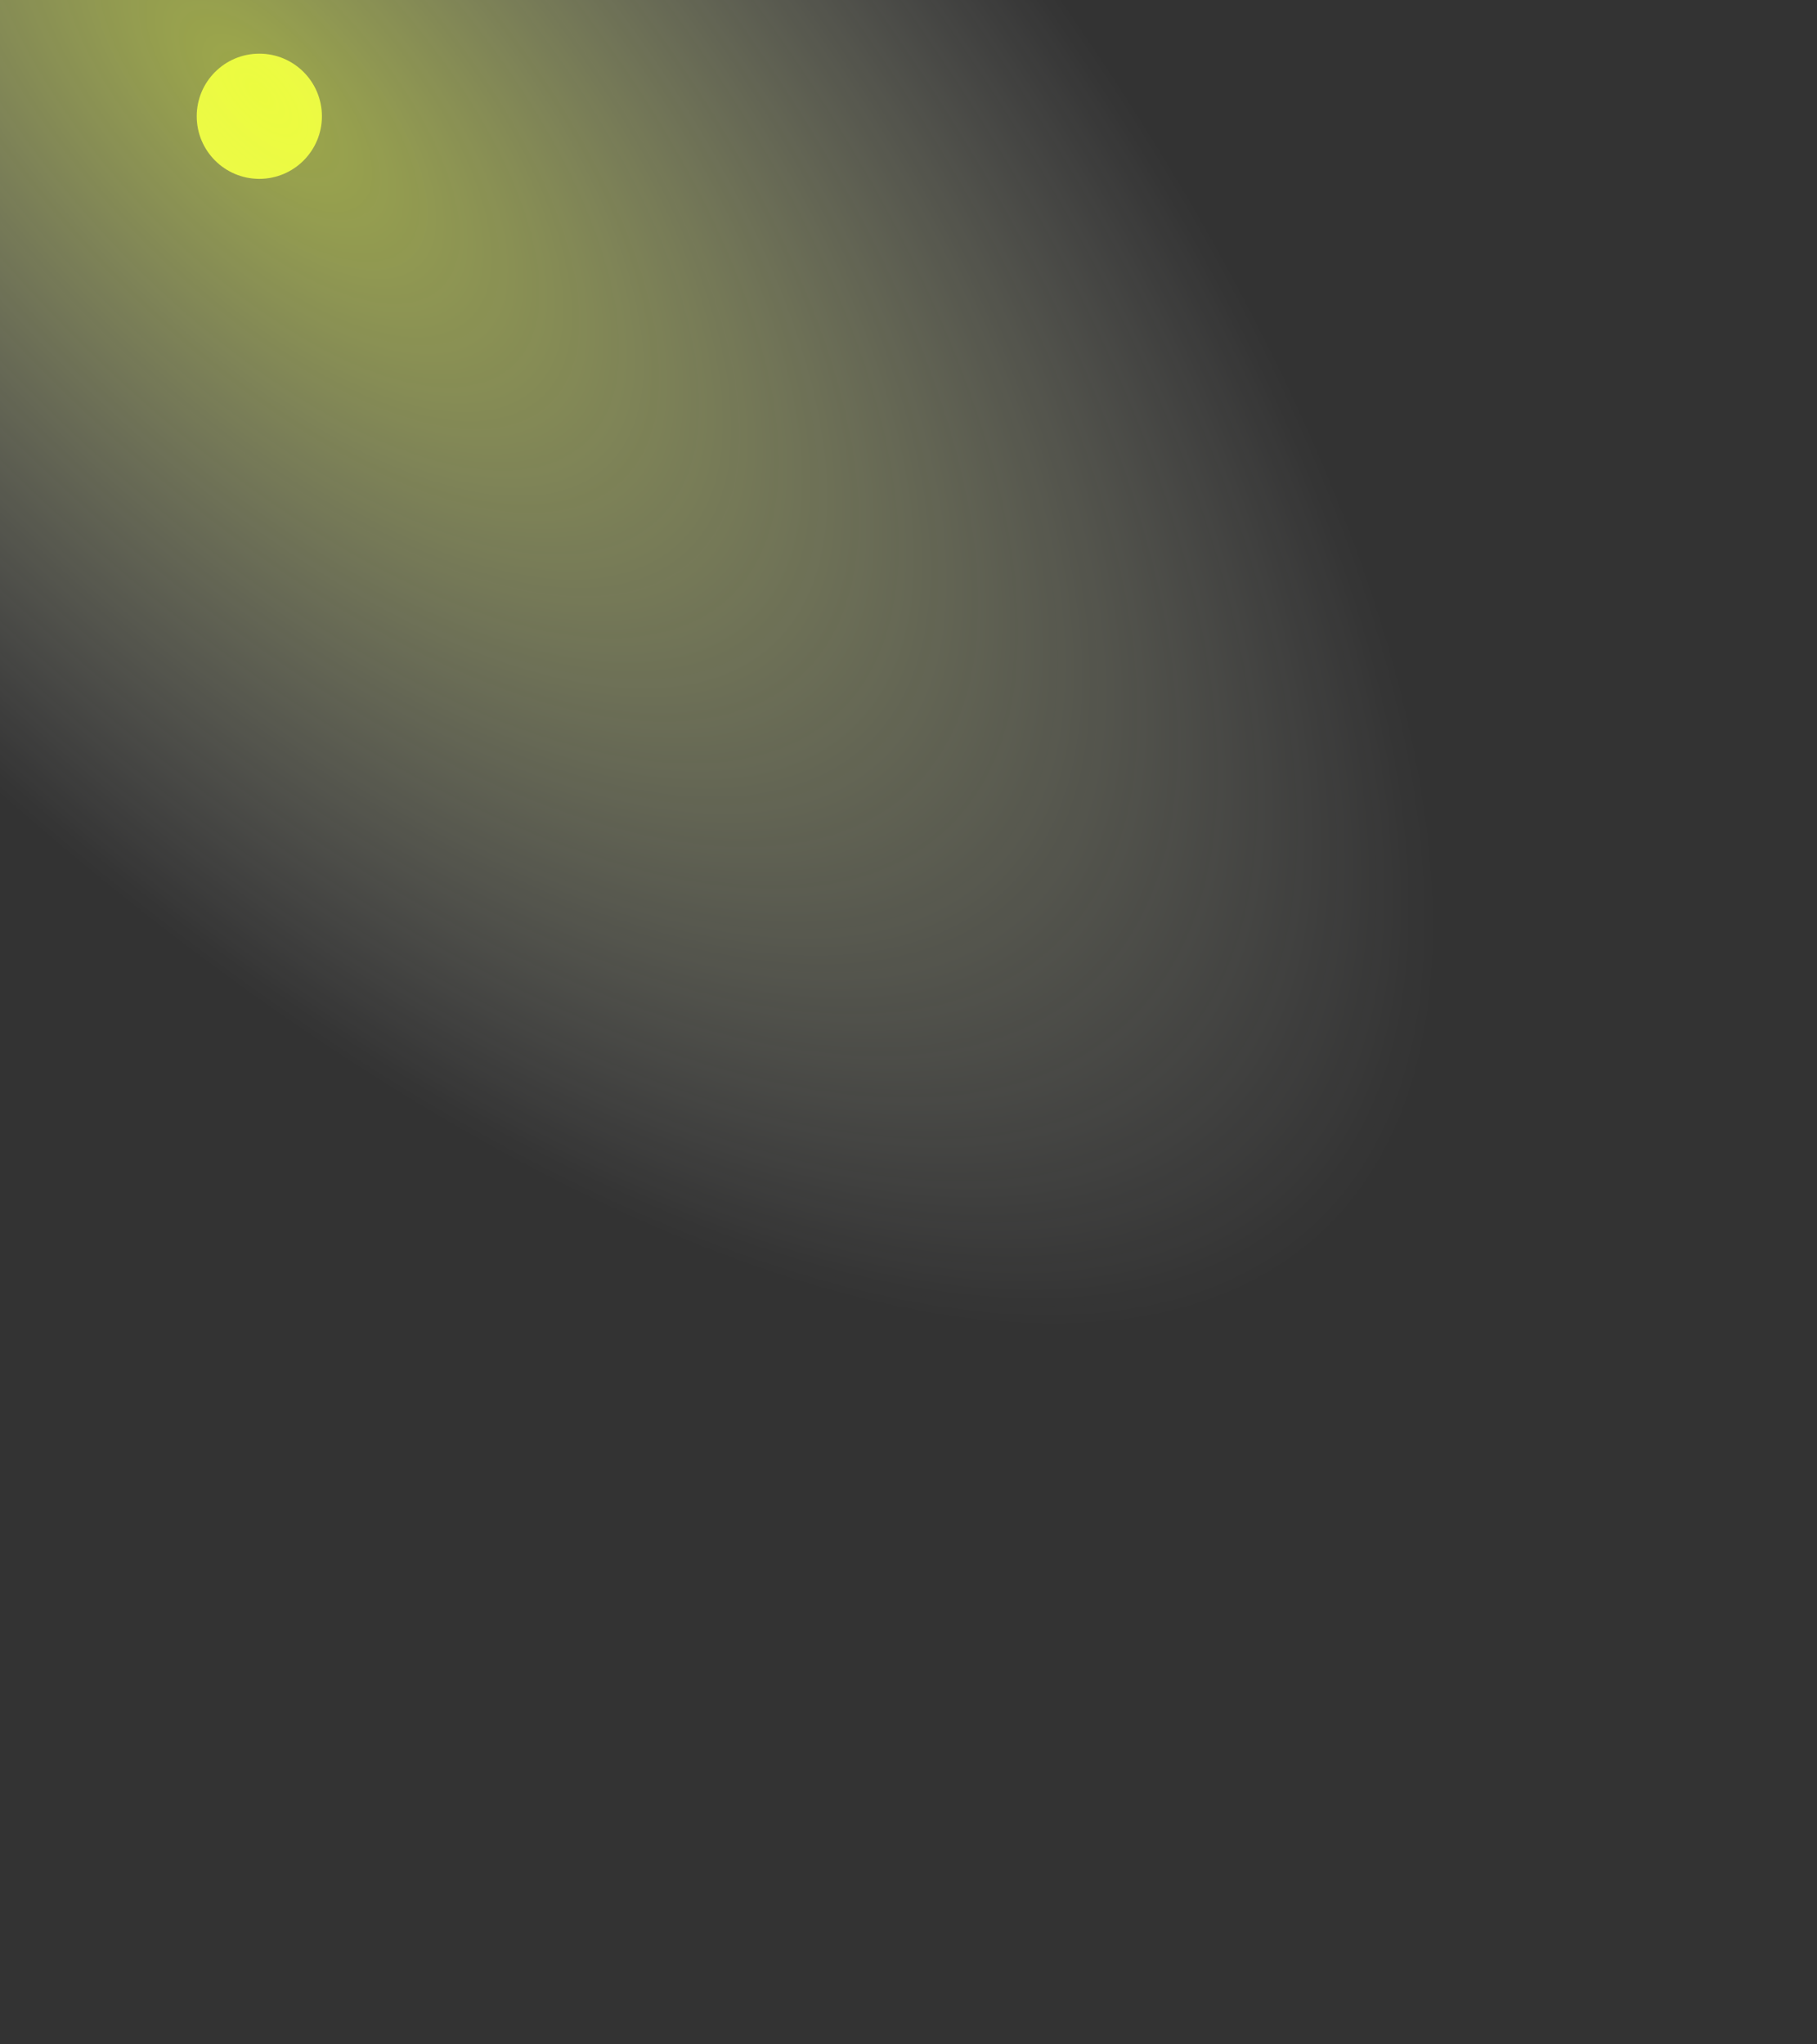 <?xml version="1.0" encoding="UTF-8" standalone="no"?>
<!-- Created with Inkscape (http://www.inkscape.org/) -->

<svg
   width="1920"
   height="2160"
   viewBox="0 0 508 571.5"
   version="1.1"
   id="svg5"
   inkscape:export-filename="bitmap.png"
   inkscape:export-xdpi="96"
   inkscape:export-ydpi="96"
   inkscape:version="1.2.1 (9c6d41e410, 2022-07-14)"
   sodipodi:docname="Mountains .svg"
   xmlns:inkscape="http://www.inkscape.org/namespaces/inkscape"
   xmlns:sodipodi="http://sodipodi.sourceforge.net/DTD/sodipodi-0.dtd"
   xmlns:xlink="http://www.w3.org/1999/xlink"
   xmlns="http://www.w3.org/2000/svg"
   xmlns:svg="http://www.w3.org/2000/svg">
  <rect x="0" y="0" width="508" height="571.5" fill="#333333" stroke="none"/>
  <sodipodi:namedview
     id="namedview7"
     pagecolor="#505050"
     bordercolor="#ffffff"
     borderopacity="1"
     inkscape:showpageshadow="0"
     inkscape:pageopacity="0"
     inkscape:pagecheckerboard="1"
     inkscape:deskcolor="#505050"
     inkscape:document-units="mm"
     showgrid="false"
     inkscape:zoom="0.32346812"
     inkscape:cx="-83.470359"
     inkscape:cy="1055.7455"
     inkscape:window-width="2560"
     inkscape:window-height="1351"
     inkscape:window-x="-9"
     inkscape:window-y="2882"
     inkscape:window-maximized="1"
     inkscape:current-layer="layer6" />
  <defs
     id="defs2">
    <linearGradient
       inkscape:collect="always"
       id="linearGradient1798">
      <stop
         style="stop-color:#ecff58;stop-opacity:0.579;"
         offset="0"
         id="stop1794" />
      <stop
         style="stop-color:#ffffff;stop-opacity:0;"
         offset="1"
         id="stop1796" />
    </linearGradient>
    <linearGradient
       inkscape:collect="always"
       id="linearGradient1194">
      <stop
         style="stop-color:#dffc8e;stop-opacity:0.673;"
         offset="0"
         id="stop1190" />
      <stop
         style="stop-color:#88c5ff;stop-opacity:1;"
         offset="1"
         id="stop1192" />
    </linearGradient>
    <radialGradient
       inkscape:collect="always"
       xlink:href="#linearGradient1194"
       id="radialGradient1287"
       cx="72.5"
       cy="45.083"
       fx="72.5"
       fy="45.083"
       r="254"
       gradientTransform="matrix(-0.412,0.273,-0.495,-0.747,124.736,28.854)"
       gradientUnits="userSpaceOnUse" />
    <radialGradient
       inkscape:collect="always"
       xlink:href="#linearGradient1798"
       id="radialGradient1800"
       cx="72.5"
       cy="55.016"
       fx="72.5"
       fy="55.016"
       r="254"
       gradientTransform="matrix(-0.551,0.514,-1.173,-1.257,176.987,58.071)"
       gradientUnits="userSpaceOnUse" />
  </defs>
  <g
     inkscape:groupmode="layer"
     id="layer4"
     inkscape:label="Sky 1"
     style="display:none;fill:url(#radialGradient1287);fill-opacity:1">
    <path
       style="display:inline;fill:#88c5ff;fill-opacity:1;stroke-width:0.265"
       d="M 0,0 H 508 V 571.5 H 0 Z"
       id="path126"
       inkscape:label="path126" />
  </g>
  <g
     inkscape:groupmode="layer"
     id="layer3"
     inkscape:label="Sun"
     transform="translate(-71.72,-17.352)"
     sodipodi:insensitive="true"
     style="display:inline">
    <circle
       style="fill:#eaf51e;fill-opacity:1;stroke-width:0.244"
       id="path3958"
       cx="144.22"
       cy="49.852"
       r="17.5" />
    <path
       style="display:inline;fill:url(#radialGradient1800);fill-opacity:1;stroke-width:0.265"
       d="M 0,0 H 508 V 571.5 H 0 Z"
       id="path1792"
       inkscape:label="path1792"
       transform="translate(71.72,17.352)" />
  </g>
  <g
     inkscape:groupmode="layer"
     id="layer2"
     inkscape:label="Mt 1"
     transform="matrix(1,0,0,0.947,2.4999999e-6,-35.443)"
     style="display:none">
    <path
       style="display:inline;fill:#857fa0;fill-opacity:1;stroke-width:0.268"
       d="m 0,166.983 8.676,-2.67 10.122,-7.417 13.303,-2.67 10.122,0.89 9.833,-2.374 10.7,-11.274 12.146,-8.604 12.435,-3.857 5.205,-3.264 8.387,1.78 9.833,3.56 9.543,0.593 9.833,-5.044 21.979,-13.648 9.833,-3.264 8.676,-5.934 11.568,8.901 8.965,12.758 21.979,10.384 12.435,12.461 13.881,21.065 13.014,7.121 34.125,-26.109 13.303,-12.164 11.568,-16.021 4.627,-3.857 20.822,12.758 19.087,-16.318 14.749,-17.801 4.916,-2.374 3.76,4.45 11.278,-13.944 21.4,2.077 12.435,6.527 10.122,11.868 5.205,-1.187 11.568,5.934 19.954,17.208 9.543,5.34 4.049,4.154 10.411,8.604 12.614,-10.087 V 641.152 H 0 Z"
       id="path3206" />
    <path
       id="path26592"
       style="display:inline;fill:#7a7296;fill-opacity:1;stroke-width:0.272"
       d="m 397.999,85.634 -9.614,7.693 c 0,0 -2.097,2.368 -2.386,2.597 -0.289,0.229 -1.952,3.754 -1.952,3.754 l 0.199,0.197 v 5.5e-4 l -0.199,-0.198 -2.603,2.814 -3.904,1.527 1.88,-5.148 -3.759,-4.451 -4.049,10.515 -0.578,10.998 7.519,9.928 -8.242,5.499 -2.25,8.109 c -0.21,0.527 -0.334,0.63 -0.483,0.855 l -7.678,2.95 0.265,6.478 c -0.06,0.741 -0.073,2.075 -0.162,2.075 -0.047,0 -2.331,-2.075 -2.969,-2.618 l -20.124,-18.298 -13.113,-8.034 -7.709,-4.723 0.434,6.026 0.475,3.386 c -0.017,0.777 -0.21,1.719 -0.602,2.753 l -3.933,7.949 1.345,9.131 c -0.168,0.544 -1.385,1.674 -2.494,2.687 l -10.71,8.703 -8.998,6.696 c 0,0 -5.112,4.32 -5.93,5.4 -0.028,0.037 -0.052,0.086 -0.074,0.142 l -0.006,0.005 10e-4,0.01 c -0.511,1.396 0.785,7.744 1.151,9.471 -0.026,0.482 -0.458,1.03 -0.945,1.539 l -8.716,6.33 -21.771,-10.681 c -1.571,-0.8 -2.977,-1.504 -4.303,-2.193 l -11.558,-6.324 -13.881,-21.065 -12.435,-12.461 -21.979,-10.384 -8.965,-12.758 -11.568,-8.901 -2.106,5.515 c -0.628,1.198 -1.559,2.474 -2.761,3.817 l -4.514,4.226 c -1.191,0.906 -2.308,1.584 -3.355,2.055 l -3.906,1.327 -2.527,2.453 c -0.981,0.696 -2.573,1.586 -4.668,2.634 l -7.528,3.121 -3.032,1.627 -0.244,0.105 c -0.175,0.013 -7.448,0.557 -7.872,0.482 -0.43,-0.076 -5.477,-0.667 -5.943,-0.427 -0.284,0.146 -0.684,0.351 -1.132,0.581 -2.52,-0.002 -6.126,0.047 -7.539,-0.049 l -0.879,-0.055 c -1.043,-0.095 -1.903,-0.231 -2.706,-0.424 l -8.981,-3.252 -8.386,-1.78 -1.278,4.239 c -0.343,0.694 -0.738,1.334 -1.257,1.94 l -2.917,2.36 c -0.865,0.477 -1.746,0.789 -2.67,0.961 l -4.26,0.388 -1.468,2.171 c -0.41,0.422 -0.901,0.81 -1.511,1.119 l -4.383,1.246 -2.761,2.7 -1.636,4.32 -1.227,5.401 -5.402,2.739 c -1.371,0.587 -2.562,1.051 -3.306,1.22 l -2.13,0.145 -4.294,3.888 -1.883,2.175 c -1.365,1.205 -3.101,1.933 -4.961,2.598 l -2.256,0.627 -7.975,2.376 -3.17,2.916 -1.739,1.793 c -1.438,1.335 -2.562,2.263 -3.523,2.511 l -6.087,-0.092 -6.441,2.376 -6.953,2.16 L -1.1e-5,183.2 v 30.596 30.596 0.361 19.496 178.435 197.931 5.5e-4 H 253.911 507.821 v -236.435 -0.016 -169.548 l 0.149,-67.399 0.03,-0.003 v -13.825 -13.825 l -1.873,2.466 c -0.601,0.612 -1.566,1.123 -2.846,1.569 l -7.896,1.849 -10.411,-8.604 -4.048,-4.154 -6.674,-3.734 c -1.832,-1.183 -4.125,-2.874 -6.93,-5.108 l -15.894,-13.706 -11.567,-5.934 -5.206,1.187 -10.121,-11.867 -12.435,-6.527 z" />
  </g>
  <g
     inkscape:groupmode="layer"
     id="layer5"
     inkscape:label="Mt 2"
     style="display:none"
     transform="translate(2.5e-6,0.173)">
    <path
       style="display:inline;fill:#6a758c;fill-opacity:1;stroke-width:0.265"
       d="m 0,167.109 25.825,-8.834 22.435,-11.86 15.565,-7.362 23.288,-4.09 12.678,-7.771 12.269,2.454 31.082,3.272 28.629,-7.362 27.811,14.723 4.908,7.771 22.903,8.998 23.312,3.681 17.586,6.135 25.357,-4.09 16.359,-10.633 24.539,-3.681 13.087,-8.18 17.586,4.09 21.676,7.362 15.132,-8.998 18.404,-11.042 16.359,-3.681 18.404,4.09 18.404,8.998 34.402,22.085 V 571.5 L 0,571.154 Z"
       id="path31605" />
    <path
       id="path32144"
       style="display:inline;fill:#5c6e7f;fill-opacity:1;stroke-width:0.265"
       d="m 171.771,125.557 c 0,0 -1.841,3.579 -2.965,3.681 -1.125,0.102 -8.793,1.84 -8.793,1.84 l -4.499,2.352 -9.202,1.124 -14.416,-1.483 -8.188,-2.199 -11.648,-1.226 -12.27,-2.454 -1.483,3.068 -0.613,3.17 -3.476,1.84 -3.22,1.329 -4.908,1.483 -6.901,1.738 -6.288,-0.512 -3.476,1.074 c 0,0 -1.789,2.249 -2.403,2.658 -0.613,0.409 -5.01,2.505 -5.368,2.505 -0.358,0 -5.828,0.409 -5.828,0.409 l -2.607,2.147 -5.47,4.09 c 0,0 -5.266,2.454 -5.522,2.607 -0.256,0.153 -7.924,2.403 -7.924,2.403 0,0 -6.493,3.425 -6.646,3.63 -0.153,0.204 -14.774,3.579 -14.774,3.579 l -7.822,2.352 -5.061,3.016 V 571.5 L 507.821,571.154 508,163.183 l -17.201,-11.043 -17.202,-11.042 -18.404,-8.997 -18.404,-4.09 -7.975,5.521 -7.771,2.659 -3.98,3.1 -15.038,3.444 -15.132,8.997 -21.676,-7.362 -17.586,-4.09 -2.658,7.668 -6.85,2.556 -5.623,3.885 -11.451,1.227 -6.441,2.454 -2.965,5.01 c 0,0 -5.828,3.578 -6.953,3.885 -1.125,0.307 -7.771,0.512 -7.771,0.512 l -12.883,1.636 c 0,0 -5.112,-1.738 -5.521,-1.738 -0.409,0 -10.225,-0.512 -10.225,-0.512 l -17.586,-6.135 -23.312,-3.681 -22.903,-8.997 -4.908,-7.771 z M -2.5e-6,571.5 H 508 v -5.2e-4 z" />
  </g>
  <g
     inkscape:groupmode="layer"
     id="layer6"
     inkscape:label="Mt 3"
     style="display:none">
    <path
       style="fill:#527571;fill-opacity:1;stroke-width:0.265"
       d="m 4.9999997e-6,256.839 c 0,0 27.402,-26.993 38.853,-31.9 11.451,-4.908 45.397,-10.633 45.397,-10.633 l 29.038,-10.633 24.539,-4.09 35.581,0.818 26.993,8.998 37.626,11.042 32.309,10.633 30.673,12.269 32.309,2.045 34.763,-12.678 20.858,-12.269 31.9,-7.771 47.033,8.18 39.949,11.451 V 570.992 H -8.5000001e-6 Z"
       id="path38904" />
    <path
       style="fill:#4a6965;fill-opacity:1;stroke-width:0.265"
       d="m 420.839,212.669 -23.345,11.455 -16.773,11.857 -10.845,8.387 -24.148,12.001 -18.364,-2.169 -26.357,-10.857 -30.673,-12.269 -51.122,-16.155 -34.978,-10.91 -10.725,-1.053 -8.895,-0.204 -10.736,0.818 -13.905,0.204 -14.723,1.84 -13.19,4.397 -9.407,5.419 -13.701,3.374 -12.474,3.272 -17.177,7.157 -11.86,7.157 -2.658,6.953 c 0,0 -6.339,1.84 -7.975,3.476 -1.636,1.636 -11.247,8.793 -12.883,9.816 -1.636,1.022 -11.247,8.18 -11.247,8.18 L -8.5000001e-6,278.31 V 570.991 L 507.821,570.992 V 232.3 l -39.949,-11.451 z"
       id="path40790" />
  </g>
</svg>
